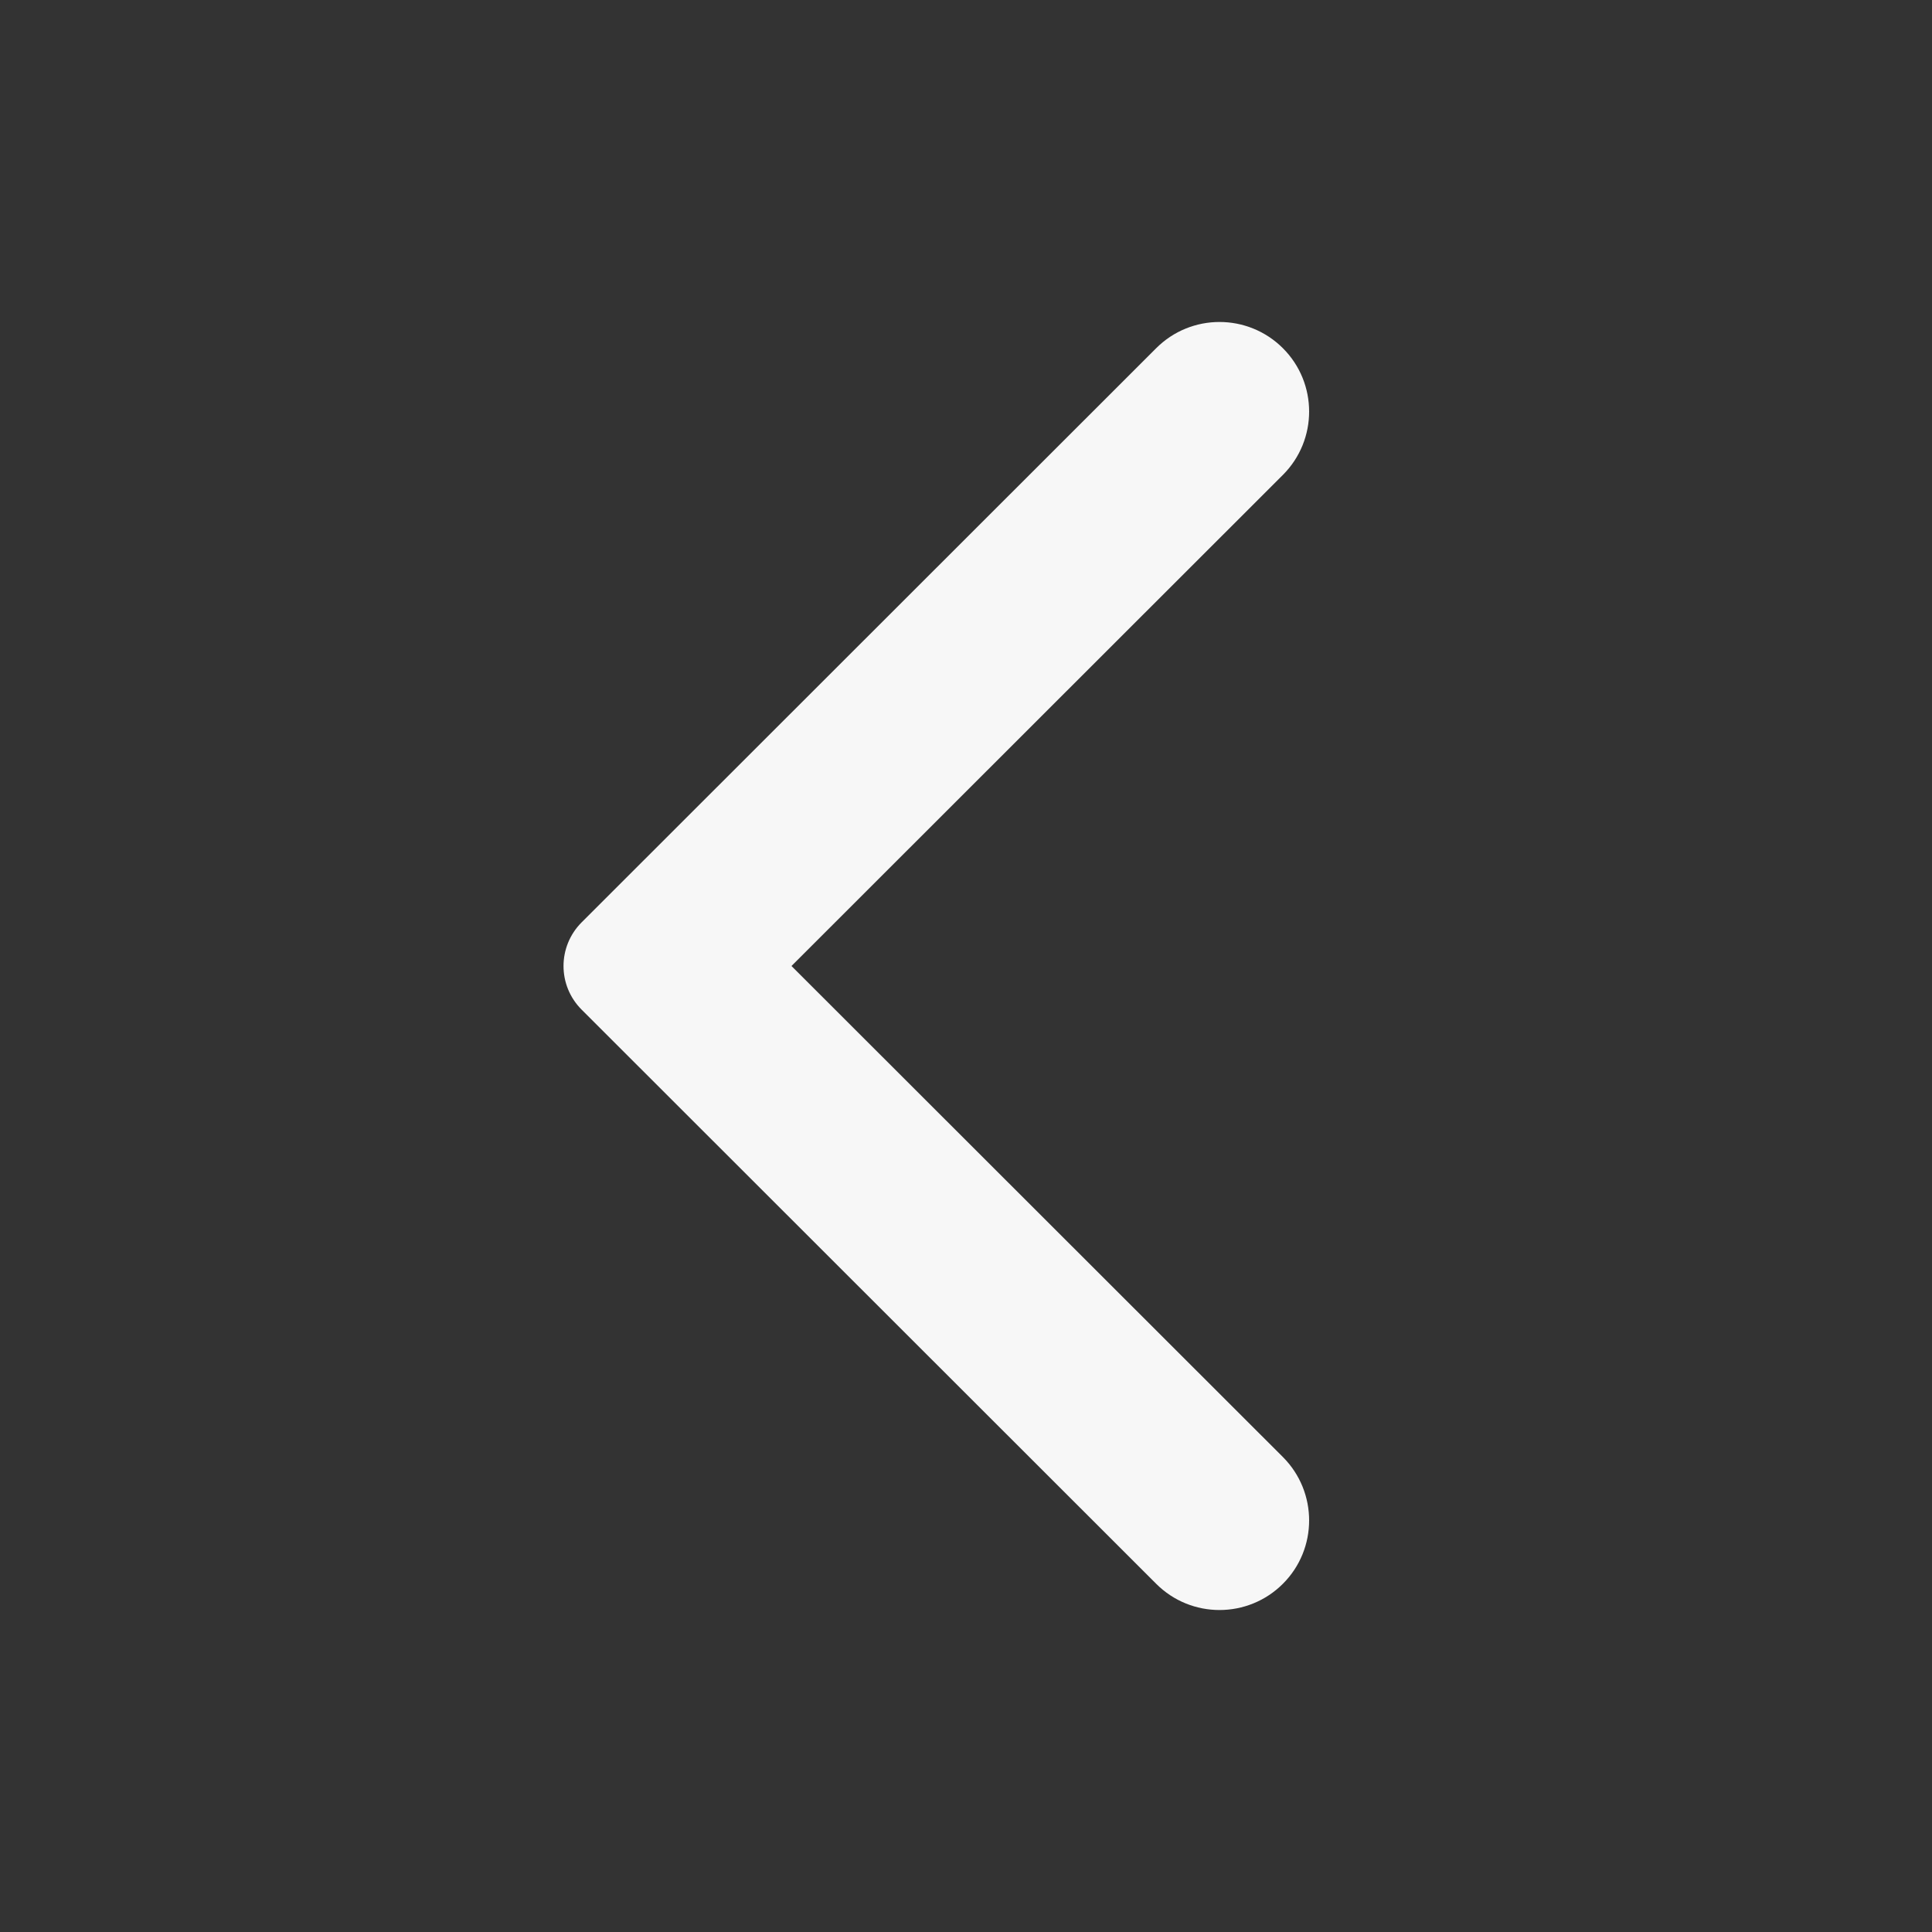 <svg width="24" height="24" viewBox="0 0 24 24" fill="none" xmlns="http://www.w3.org/2000/svg"><rect x="0" y="0" width="24" height="24" fill="#333333" stroke="none"/> <path fill-rule="evenodd" clip-rule="evenodd" d="M7.226 12.543C6.925 12.243 6.925 11.758 7.226 11.457L14.362 4.326C14.796 3.891 15.502 3.891 15.937 4.326C16.371 4.76 16.371 5.465 15.937 5.899L9.832 12L15.937 18.1C16.371 18.535 16.371 19.24 15.937 19.674C15.502 20.109 14.796 20.109 14.362 19.674L7.226 12.543Z" fill="#F7F7F7"/></svg>